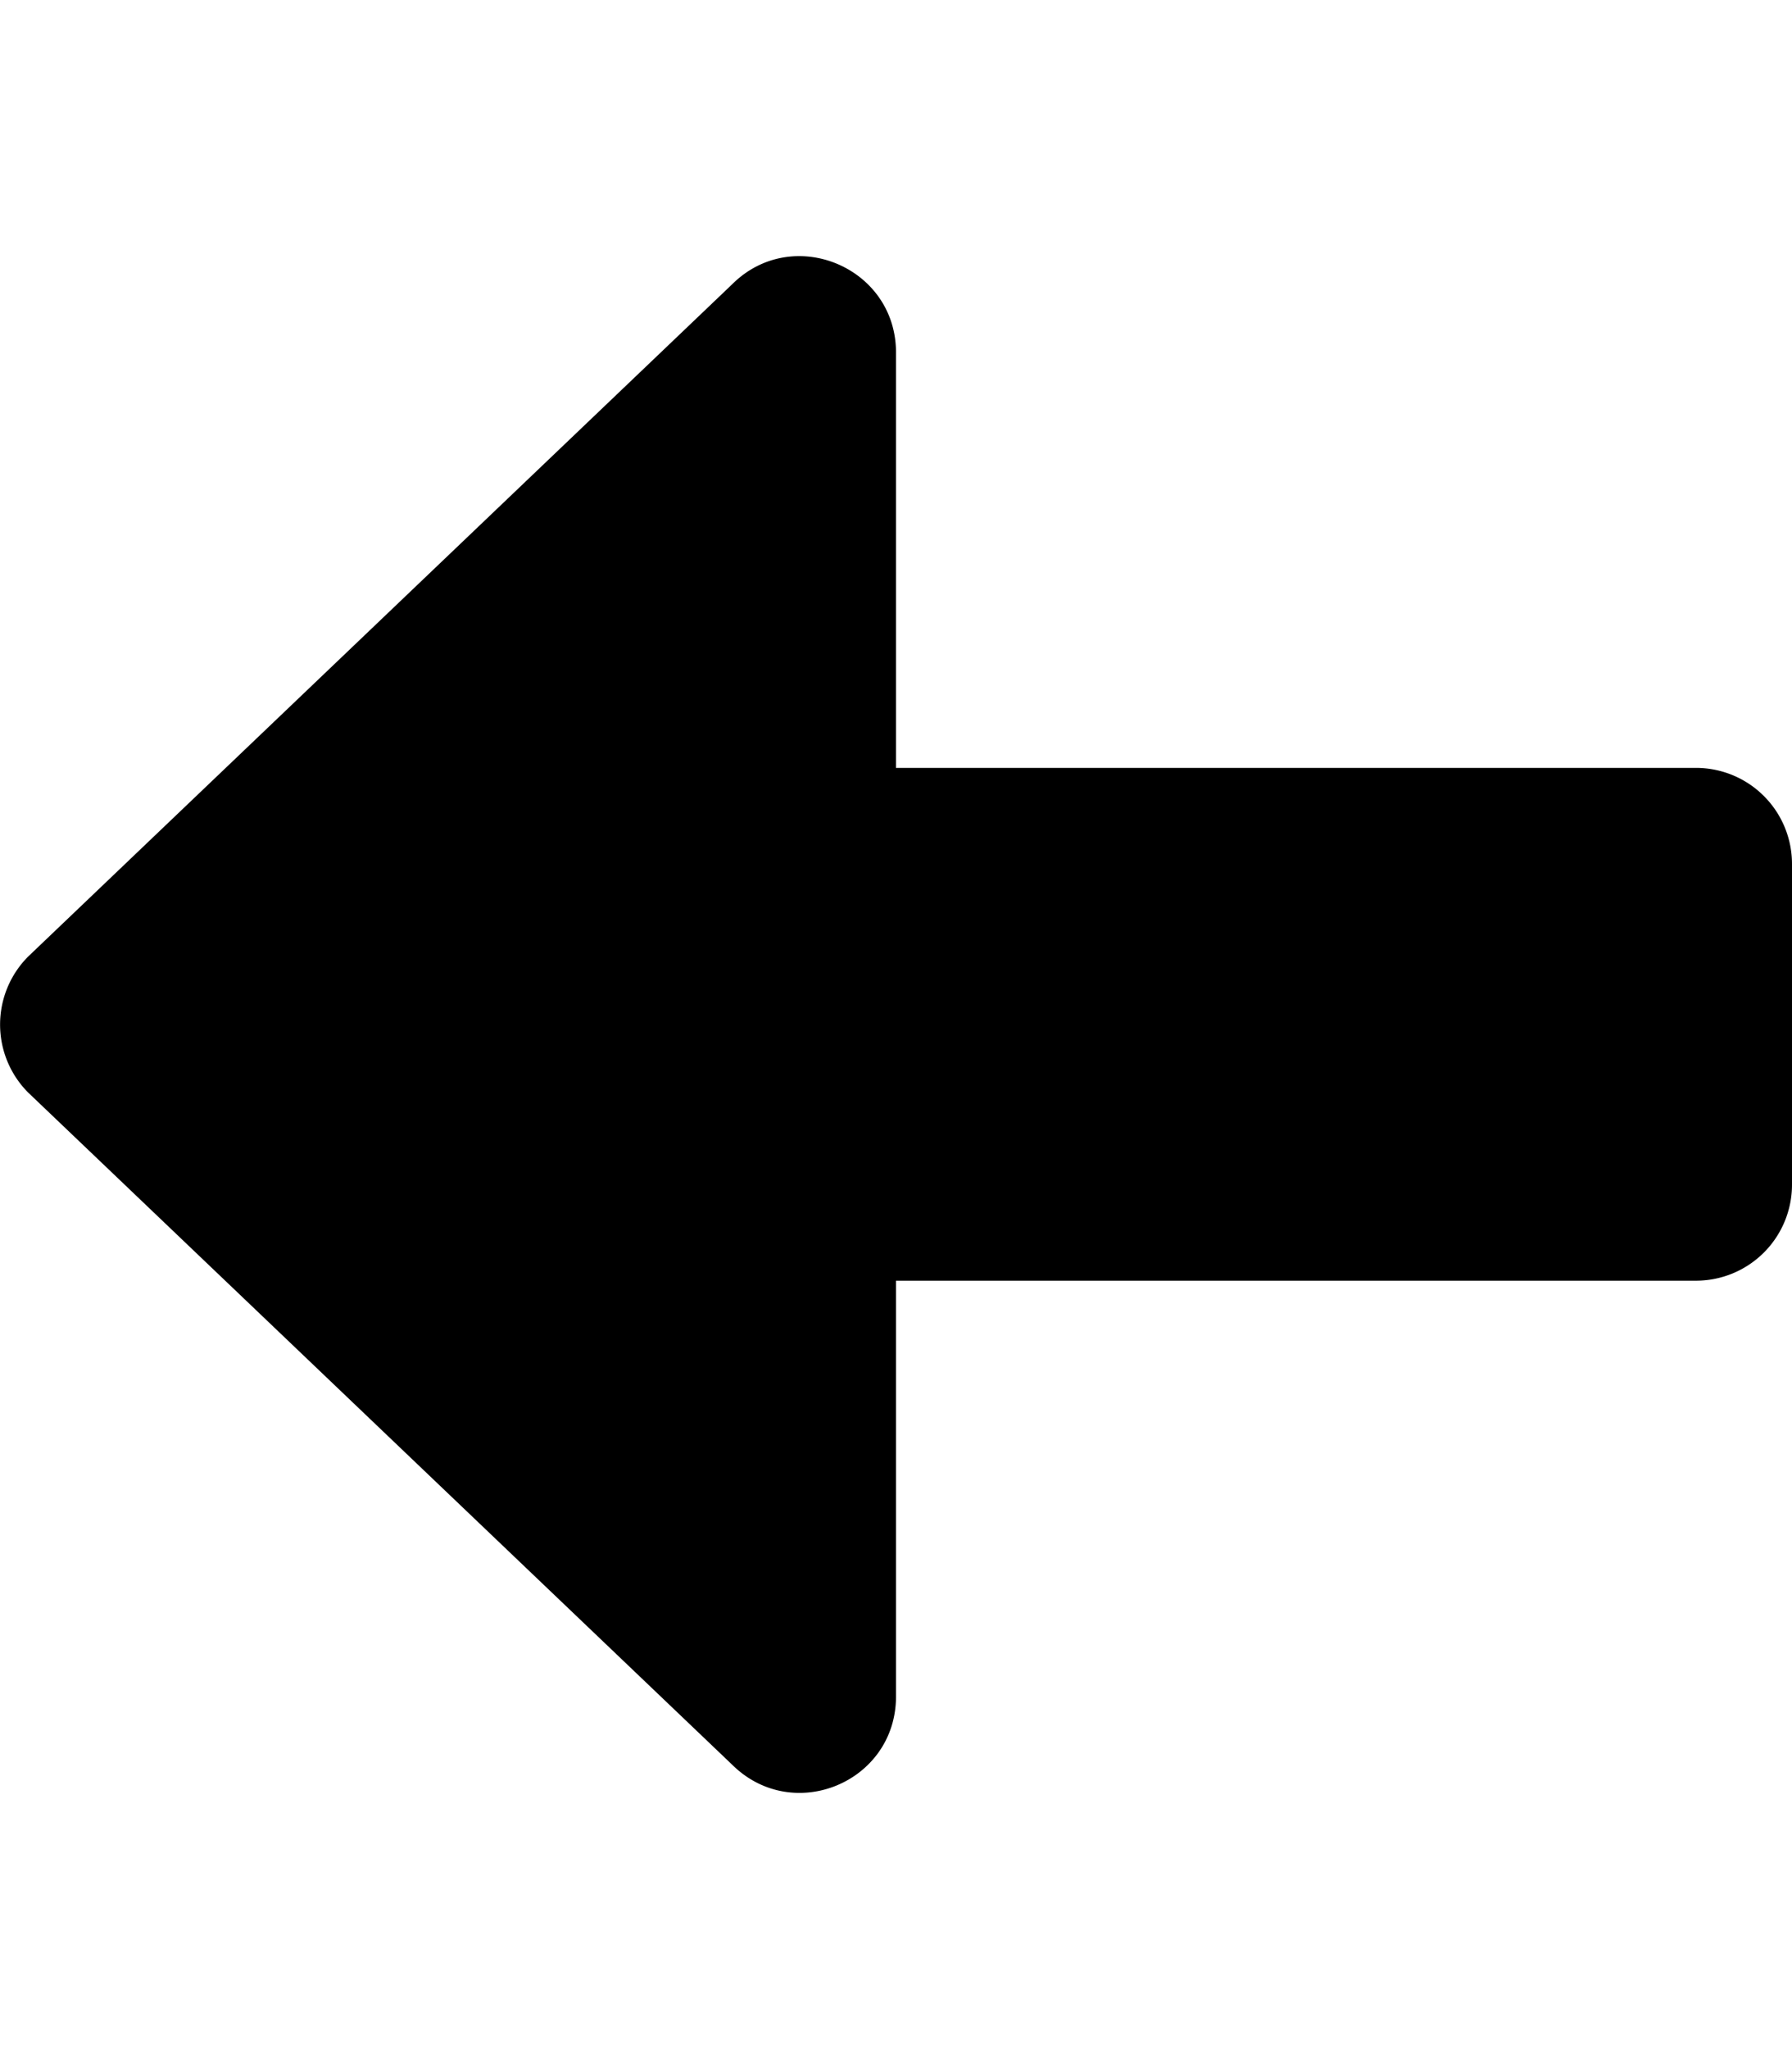 <svg xmlns="http://www.w3.org/2000/svg" viewBox="0 0 448 512"><defs><style>.fa-secondary{opacity:.4}</style></defs><path d="M448 215.91V296a24 24 0 0 1-24 24H224v103.9c0 21.42-25.77 32.13-41 17L7.05 273a24.07 24.07 0 0 1 0-34L183 71.07c15.1-15.11 41-4.4 41 17v103.8h200a24 24 0 0 1 24 24.04z" class="fa-primary"/></svg>
